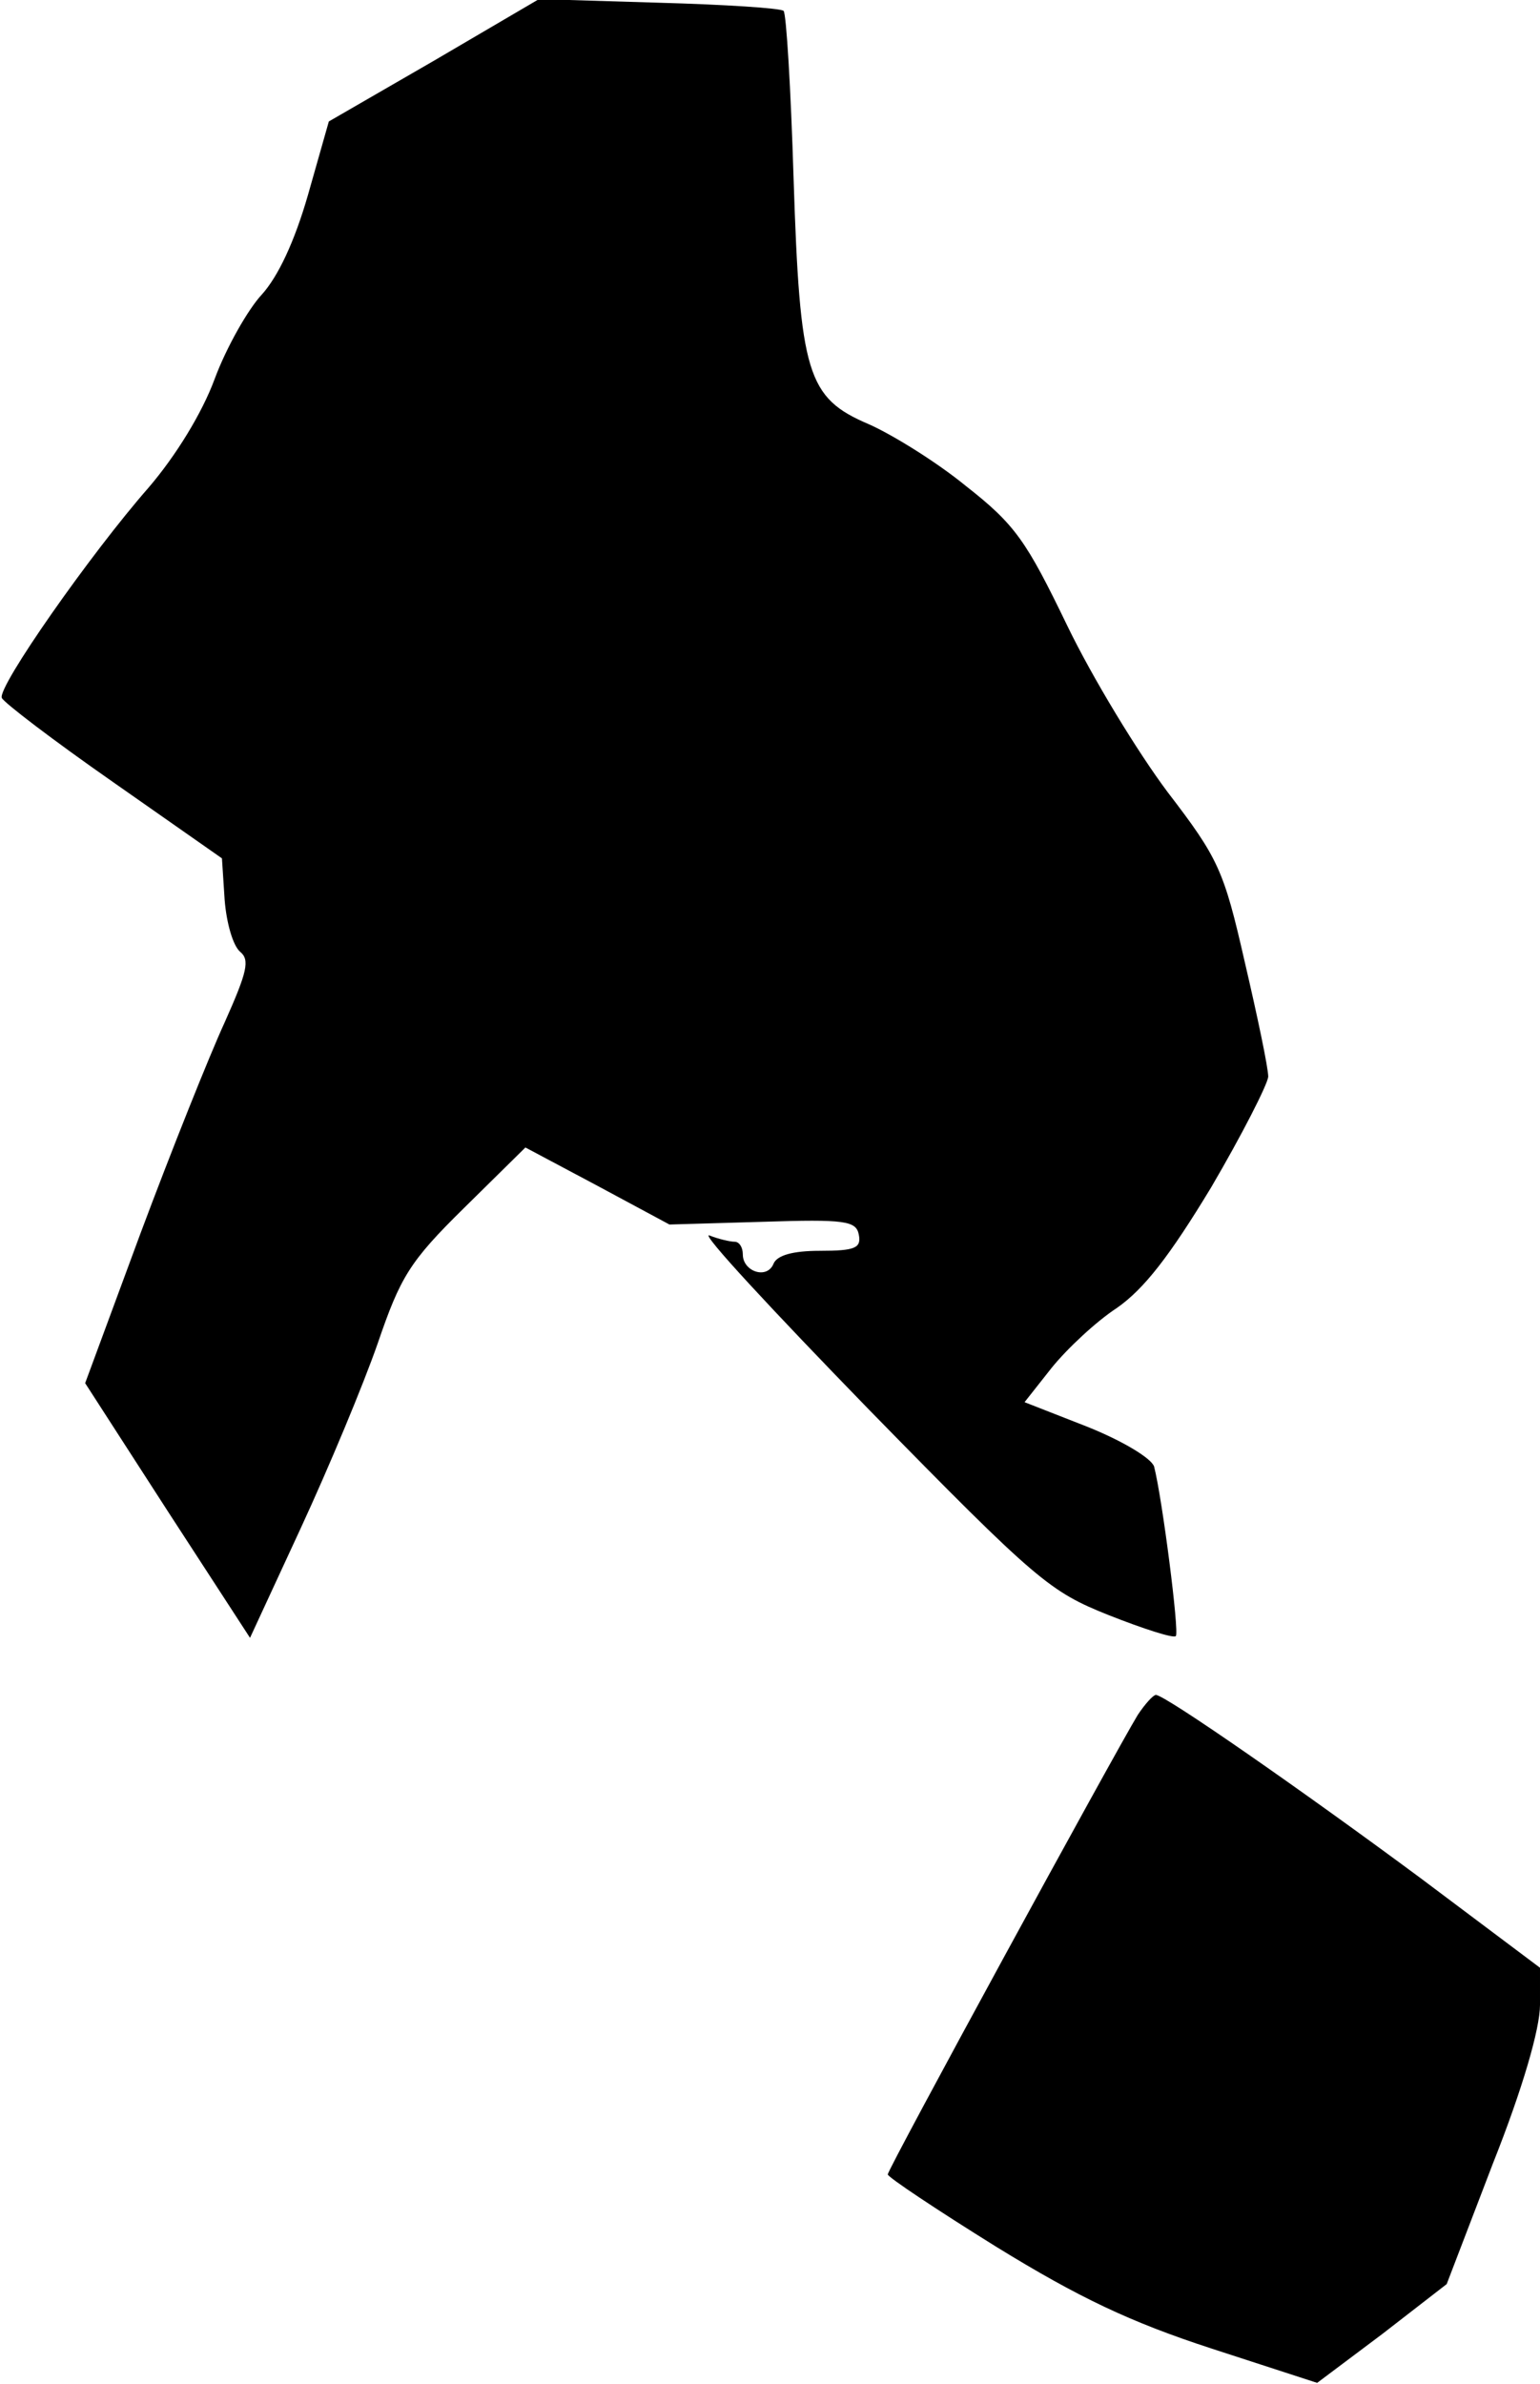 <?xml version="1.0" standalone="no"?>
<!DOCTYPE svg PUBLIC "-//W3C//DTD SVG 20010904//EN"
 "http://www.w3.org/TR/2001/REC-SVG-20010904/DTD/svg10.dtd">
<svg version="1.0" xmlns="http://www.w3.org/2000/svg"
 width="170pt" height="263pt" viewBox="0 0 170 263"
 preserveAspectRatio="xMidYMid meet">
<g transform="translate(0,263) scale(0.1,-0.1)"
fill="#000000" stroke="none">
<path fill="#000000" stroke="none" d="M479 2563 l-116 -67 -23 -81 c-15 -52
-33 -90 -51 -110 -15 -16 -39 -58 -52 -93 -14 -38 -43 -85 -73 -120 -64 -73
-167 -220 -162 -232 2 -5 57 -47 123 -93 l120 -84 3 -46 c2 -25 9 -50 17 -57
11 -9 8 -22 -17 -78 -17 -37 -59 -142 -93 -233 l-61 -165 91 -141 91 -140 56
121 c31 67 69 158 85 204 25 73 35 90 95 149 l68 67 79 -42 80 -43 103 3 c91
3 103 1 106 -14 3 -15 -4 -18 -43 -18 -30 0 -47 -5 -51 -14 -7 -18 -34 -9 -34
10 0 8 -4 14 -9 14 -5 0 -18 3 -28 7 -10 3 70 -83 177 -193 185 -189 199 -200
264 -226 38 -15 72 -26 74 -23 4 4 -15 152 -24 187 -3 9 -34 28 -74 44 l-69
27 30 38 c17 21 49 51 72 66 30 21 58 57 104 133 34 58 62 113 63 122 0 10
-12 67 -26 127 -23 101 -29 114 -85 187 -33 44 -83 126 -111 184 -45 93 -57
111 -112 154 -33 27 -82 57 -107 68 -68 29 -76 55 -83 272 -3 98 -8 181 -11
184 -3 3 -65 7 -138 9 l-132 4 -116 -68z"/>
<path fill="#000000" stroke="none" d="M1256 738 c-25 -41 -276 -501 -276
-507 0 -3 54 -39 120 -80 91 -56 148 -83 237 -112 l117 -38 72 54 71 55 51
133 c33 83 52 149 52 175 l0 41 -132 99 c-131 97 -282 202 -292 202 -3 0 -12
-10 -20 -22z"/>
</g>
</svg>
